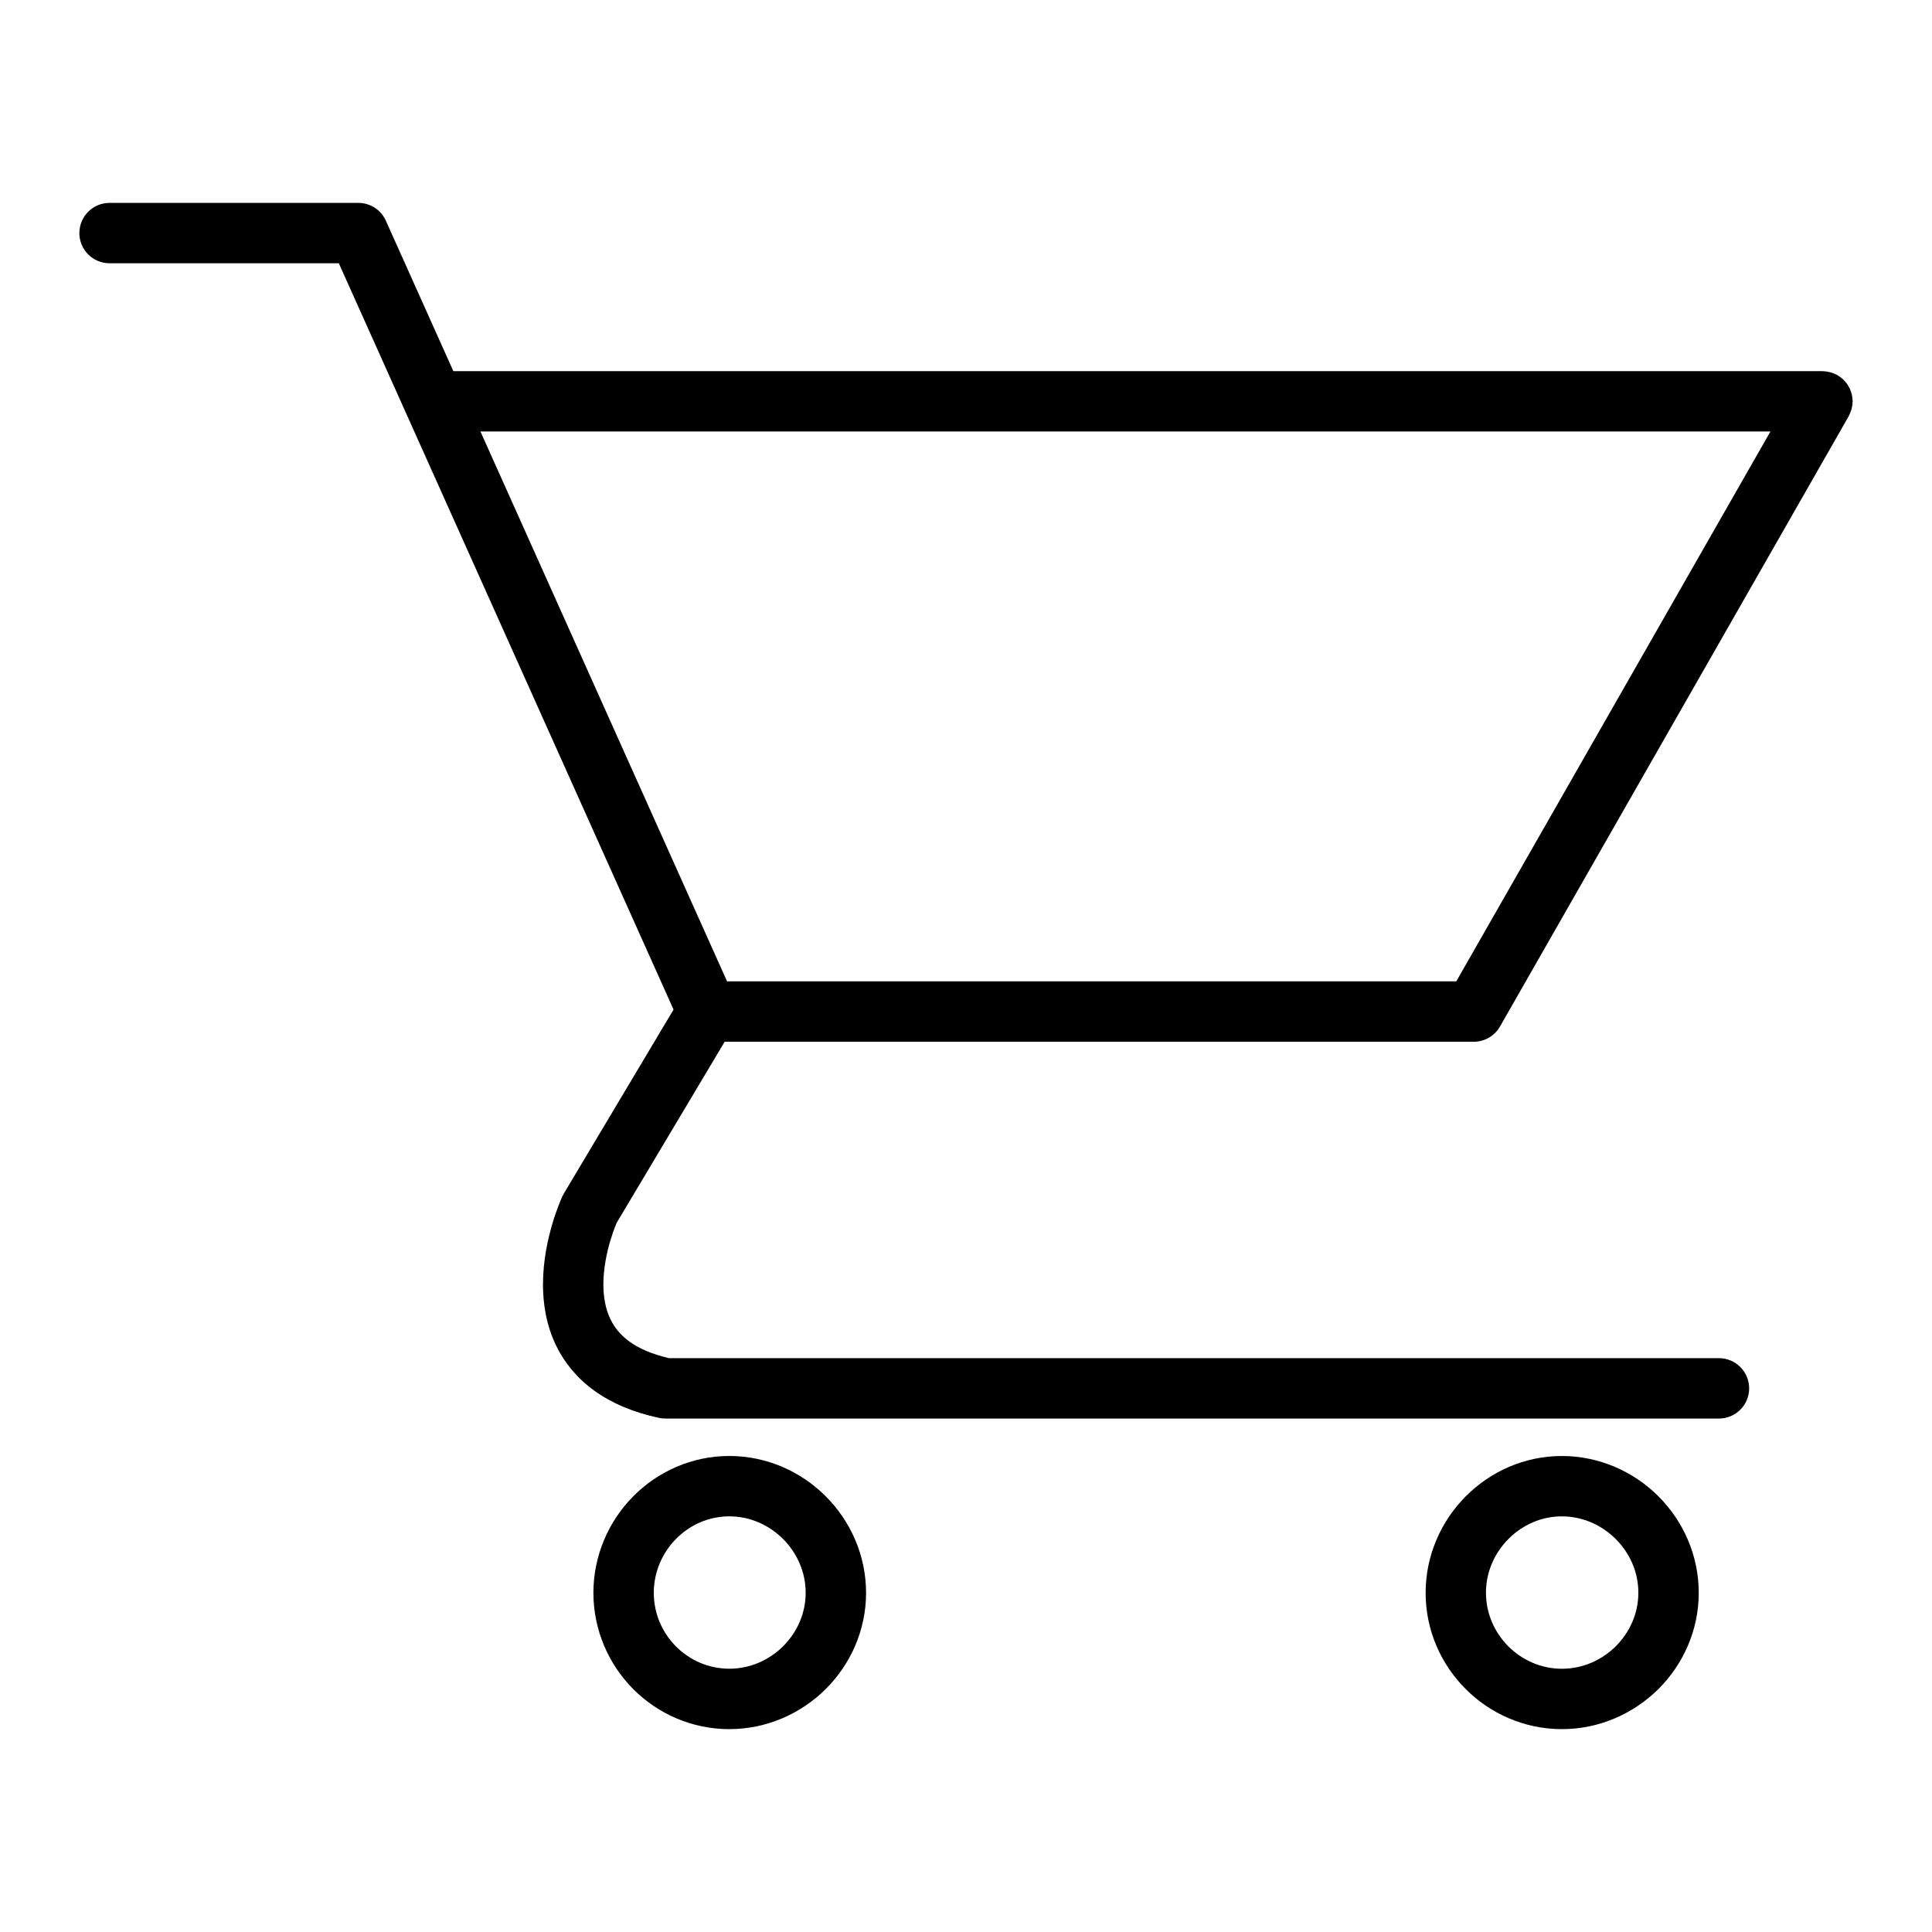 <svg xmlns="http://www.w3.org/2000/svg" width="128" height="128" viewBox="0 0 128 128"><path d="M48.324 114.56c2.484-.005 4.75-1.03 6.385-2.66 1.634-1.624 2.67-3.888 2.67-6.372 0-2.493-1.038-4.764-2.673-6.396-1.633-1.635-3.9-2.668-6.386-2.67-2.484 0-4.747 1.034-6.366 2.673-1.623 1.638-2.635 3.906-2.64 6.39v.006c.004 2.48 1.016 4.747 2.64 6.376 1.62 1.63 3.882 2.652 6.364 2.654h.006zm-5.01-9.033c.004-1.39.567-2.652 1.482-3.578.918-.927 2.156-1.487 3.524-1.487 1.362 0 2.624.566 3.558 1.498.932.935 1.5 2.197 1.5 3.567 0 1.36-.564 2.61-1.493 3.54-.93.923-2.19 1.49-3.566 1.49-1.383-.003-2.62-.562-3.534-1.476-.908-.914-1.467-2.162-1.47-3.553zM103.468 114.56c2.482.003 4.745-1.018 6.39-2.64l.014-.012c1.638-1.635 2.675-3.897 2.674-6.38 0-2.49-1.033-4.76-2.675-6.397l-.002-.003c-1.653-1.647-3.928-2.665-6.4-2.664-2.477 0-4.736 1.037-6.36 2.673-1.628 1.635-2.657 3.902-2.658 6.393 0 2.483 1.026 4.75 2.655 6.374 1.625 1.628 3.886 2.652 6.36 2.656h.003zm-5.02-9.033c0-1.375.567-2.64 1.493-3.57.93-.932 2.18-1.495 3.527-1.494 1.368 0 2.623.555 3.577 1.5.94.945 1.5 2.19 1.5 3.564 0 1.36-.557 2.598-1.497 3.547-.96.935-2.196 1.484-3.577 1.486-1.365-.004-2.615-.565-3.54-1.485-.918-.925-1.48-2.173-1.482-3.548zM122.67 27.098c.016-.062.03-.124.04-.188.013-.072.02-.143.022-.215.002-.037.012-.07.012-.108 0-.024-.006-.046-.008-.07-.002-.072-.01-.142-.02-.213-.01-.062-.02-.123-.033-.183-.015-.062-.035-.122-.057-.183-.02-.062-.042-.124-.068-.183-.026-.058-.06-.112-.092-.167-.03-.056-.063-.11-.1-.163-.04-.053-.082-.1-.125-.15-.042-.048-.084-.097-.132-.142-.045-.042-.092-.08-.142-.116-.057-.045-.114-.088-.177-.126-.02-.012-.037-.028-.058-.04-.03-.018-.064-.027-.098-.043-.064-.033-.13-.063-.2-.09-.06-.02-.12-.04-.183-.056-.062-.015-.123-.03-.187-.04-.072-.013-.144-.02-.215-.023-.037-.002-.072-.01-.108-.01H30.035l-4.47-9.965c-.322-.72-1.033-1.182-1.824-1.182H7.258c-1.104 0-2 .896-2 2s.896 2 2 2h15.19l22.176 49.445-7.264 12.182-.095.178c-.03.064-.342.736-.655 1.78-.312 1.05-.633 2.47-.636 4.068 0 1.29.215 2.72.892 4.1l.002.005c.533 1.082 1.365 2.115 2.505 2.935 1.14.823 2.565 1.433 4.283 1.802.142.03.276.045.42.045h69.81c1.103 0 2-.896 2-2s-.897-2-2-2H44.327c-1.188-.275-2.025-.668-2.612-1.09-.616-.45-.99-.927-1.26-1.467-.335-.677-.48-1.482-.48-2.33-.002-1.046.228-2.126.467-2.92.12-.395.238-.72.324-.937l.09-.224 7.154-11.995h49.632c.715 0 1.383-.388 1.736-1.01l23.102-40.43c.018-.032.026-.065.043-.098.033-.066.063-.132.088-.2.025-.06.042-.12.06-.182zM96.48 65.018H48.17L31.83 28.586h85.467L96.482 65.018z"/></svg>